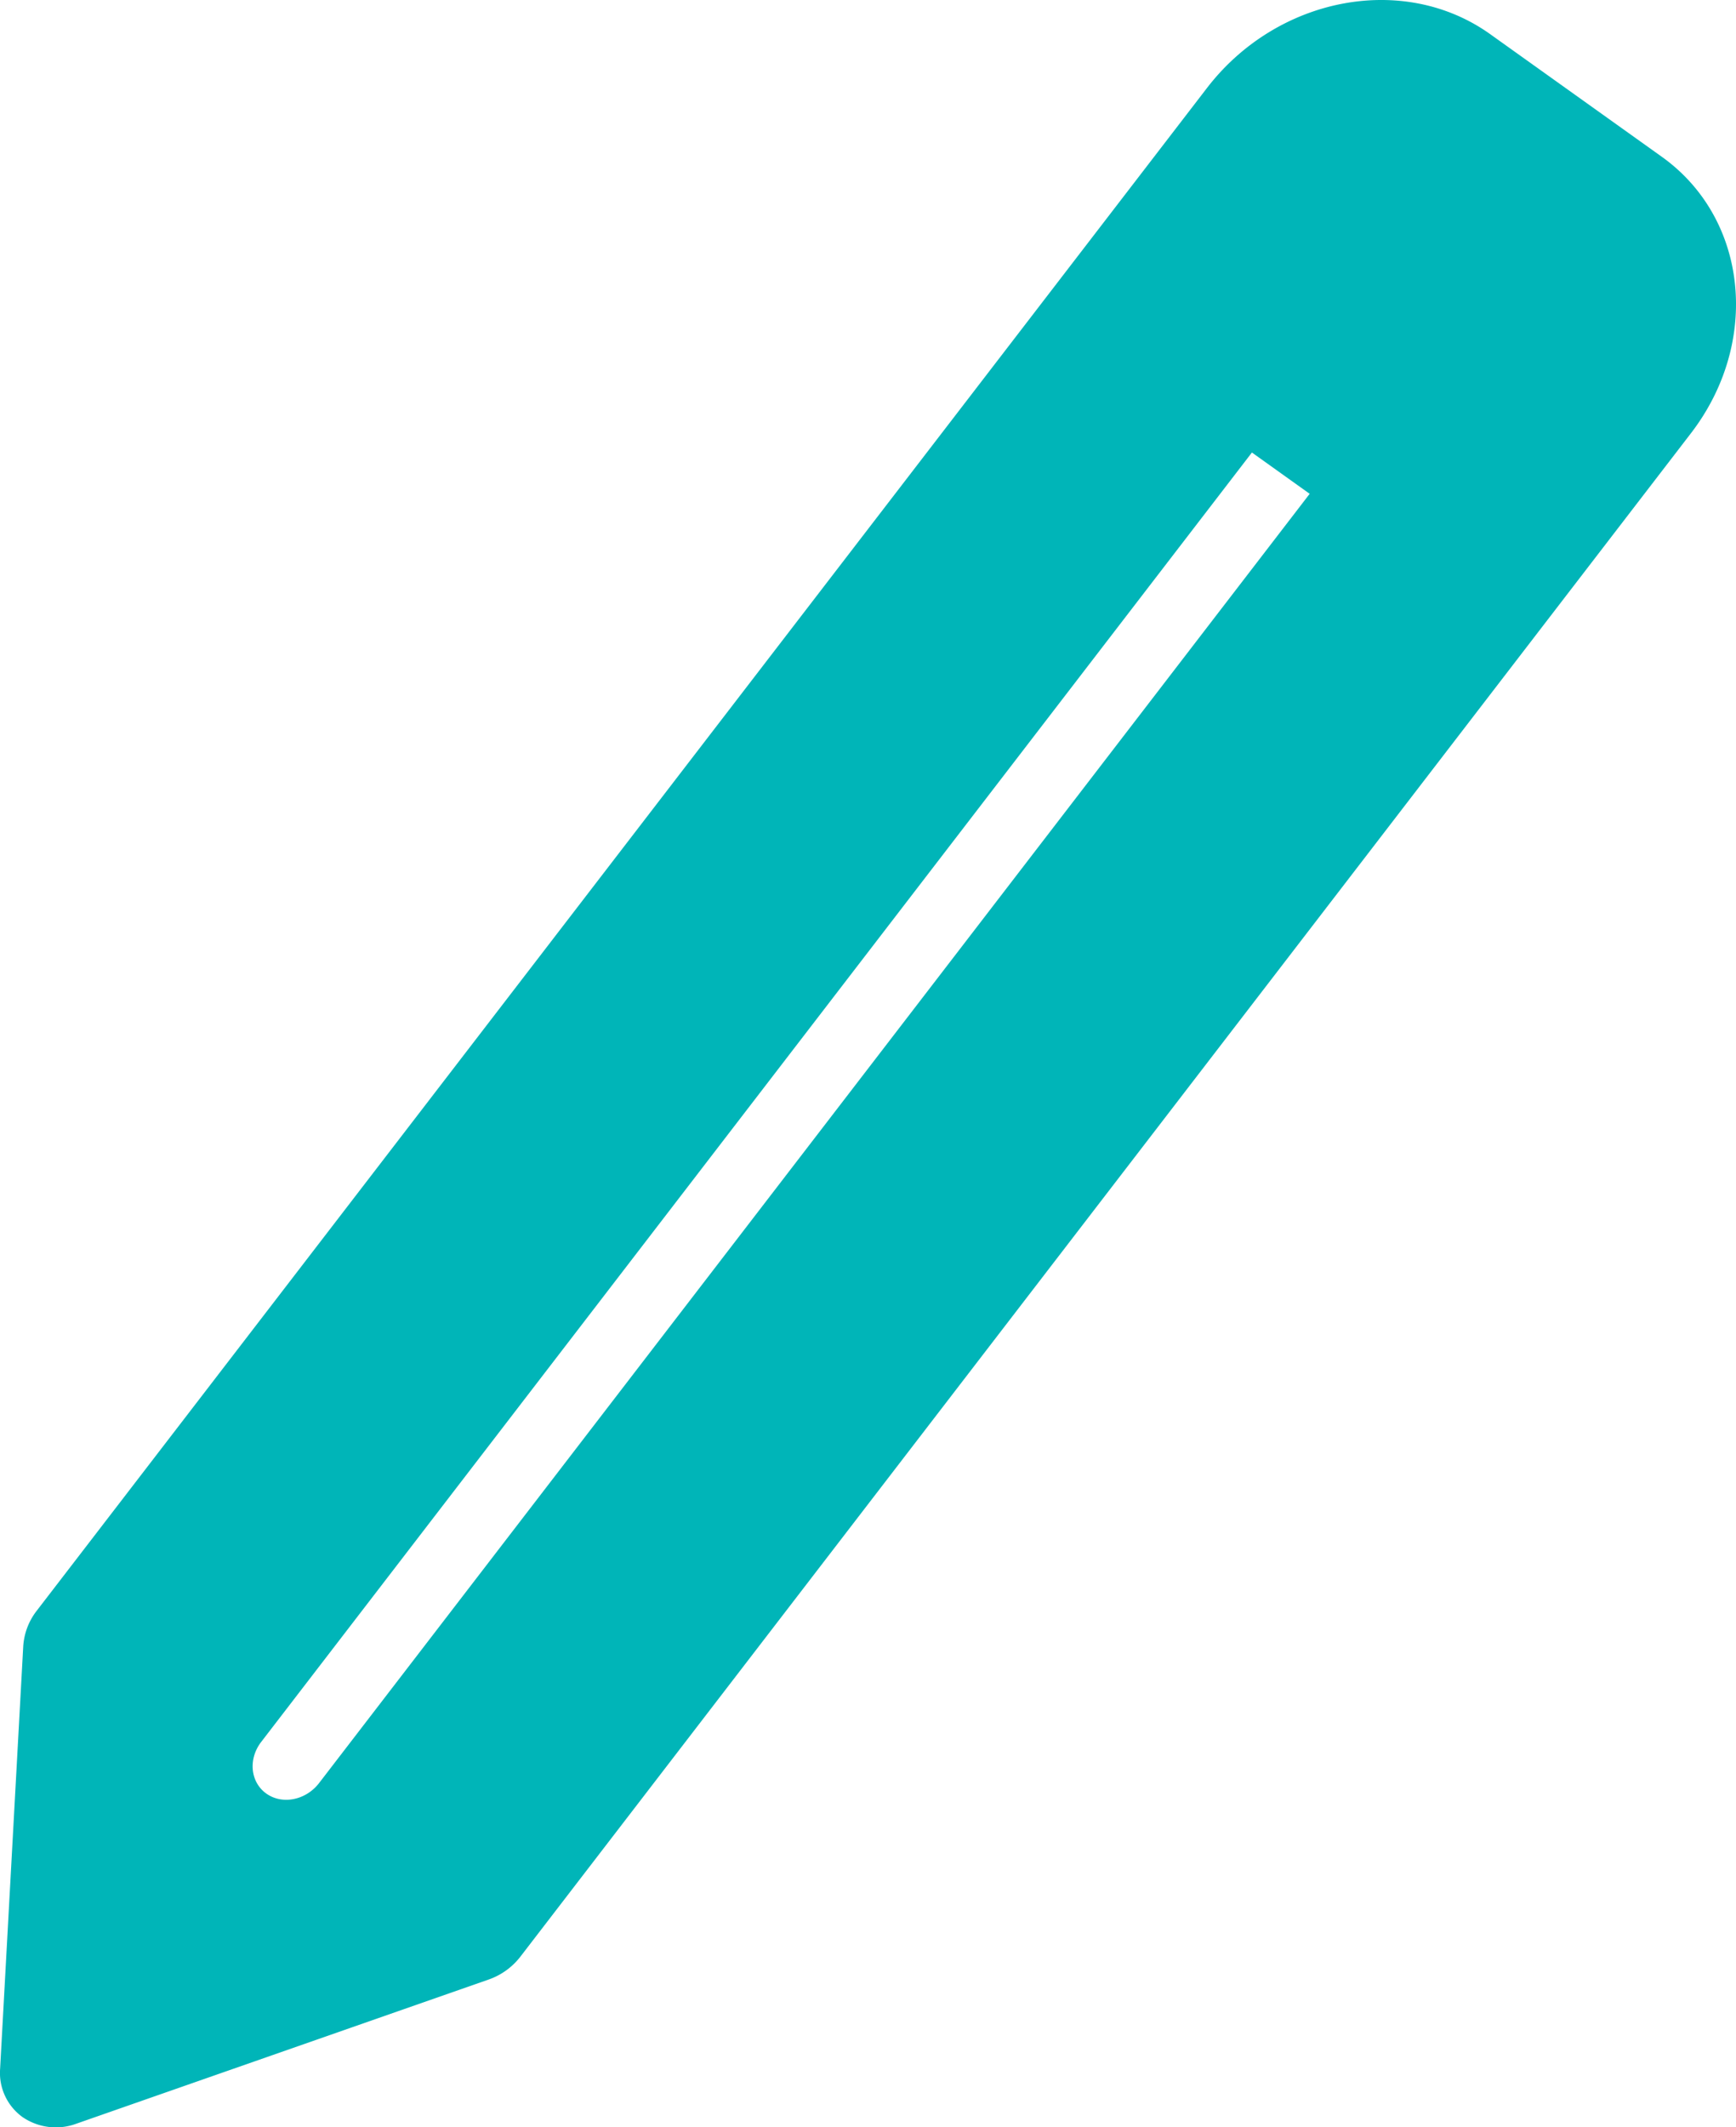 <svg xmlns="http://www.w3.org/2000/svg" width="400" height="490" viewBox="0 0 400 490"><defs><style>.a{fill:#00b5b8;}</style></defs><title>Edit</title><path class="a" d="M382.54,36.1,343,7.86C323.13-6.32,294-.79,277.8,20.21L8.12,371A14.86,14.86,0,0,0,5,379.26L-.33,476.62a12.53,12.53,0,0,0,5.15,11,13.6,13.6,0,0,0,12.42,1.54L112.11,456a15.84,15.84,0,0,0,7.48-5.36L389.27,99.79C405.41,78.78,402.4,50.27,382.54,36.1ZM61,413.11c-3.67-2.62-4.2-7.94-1.17-11.88l228.28-297,13.31,9.51-228.28,297C70.09,414.67,64.66,415.74,61,413.11Z" transform="translate(0.35 0)"/></svg>